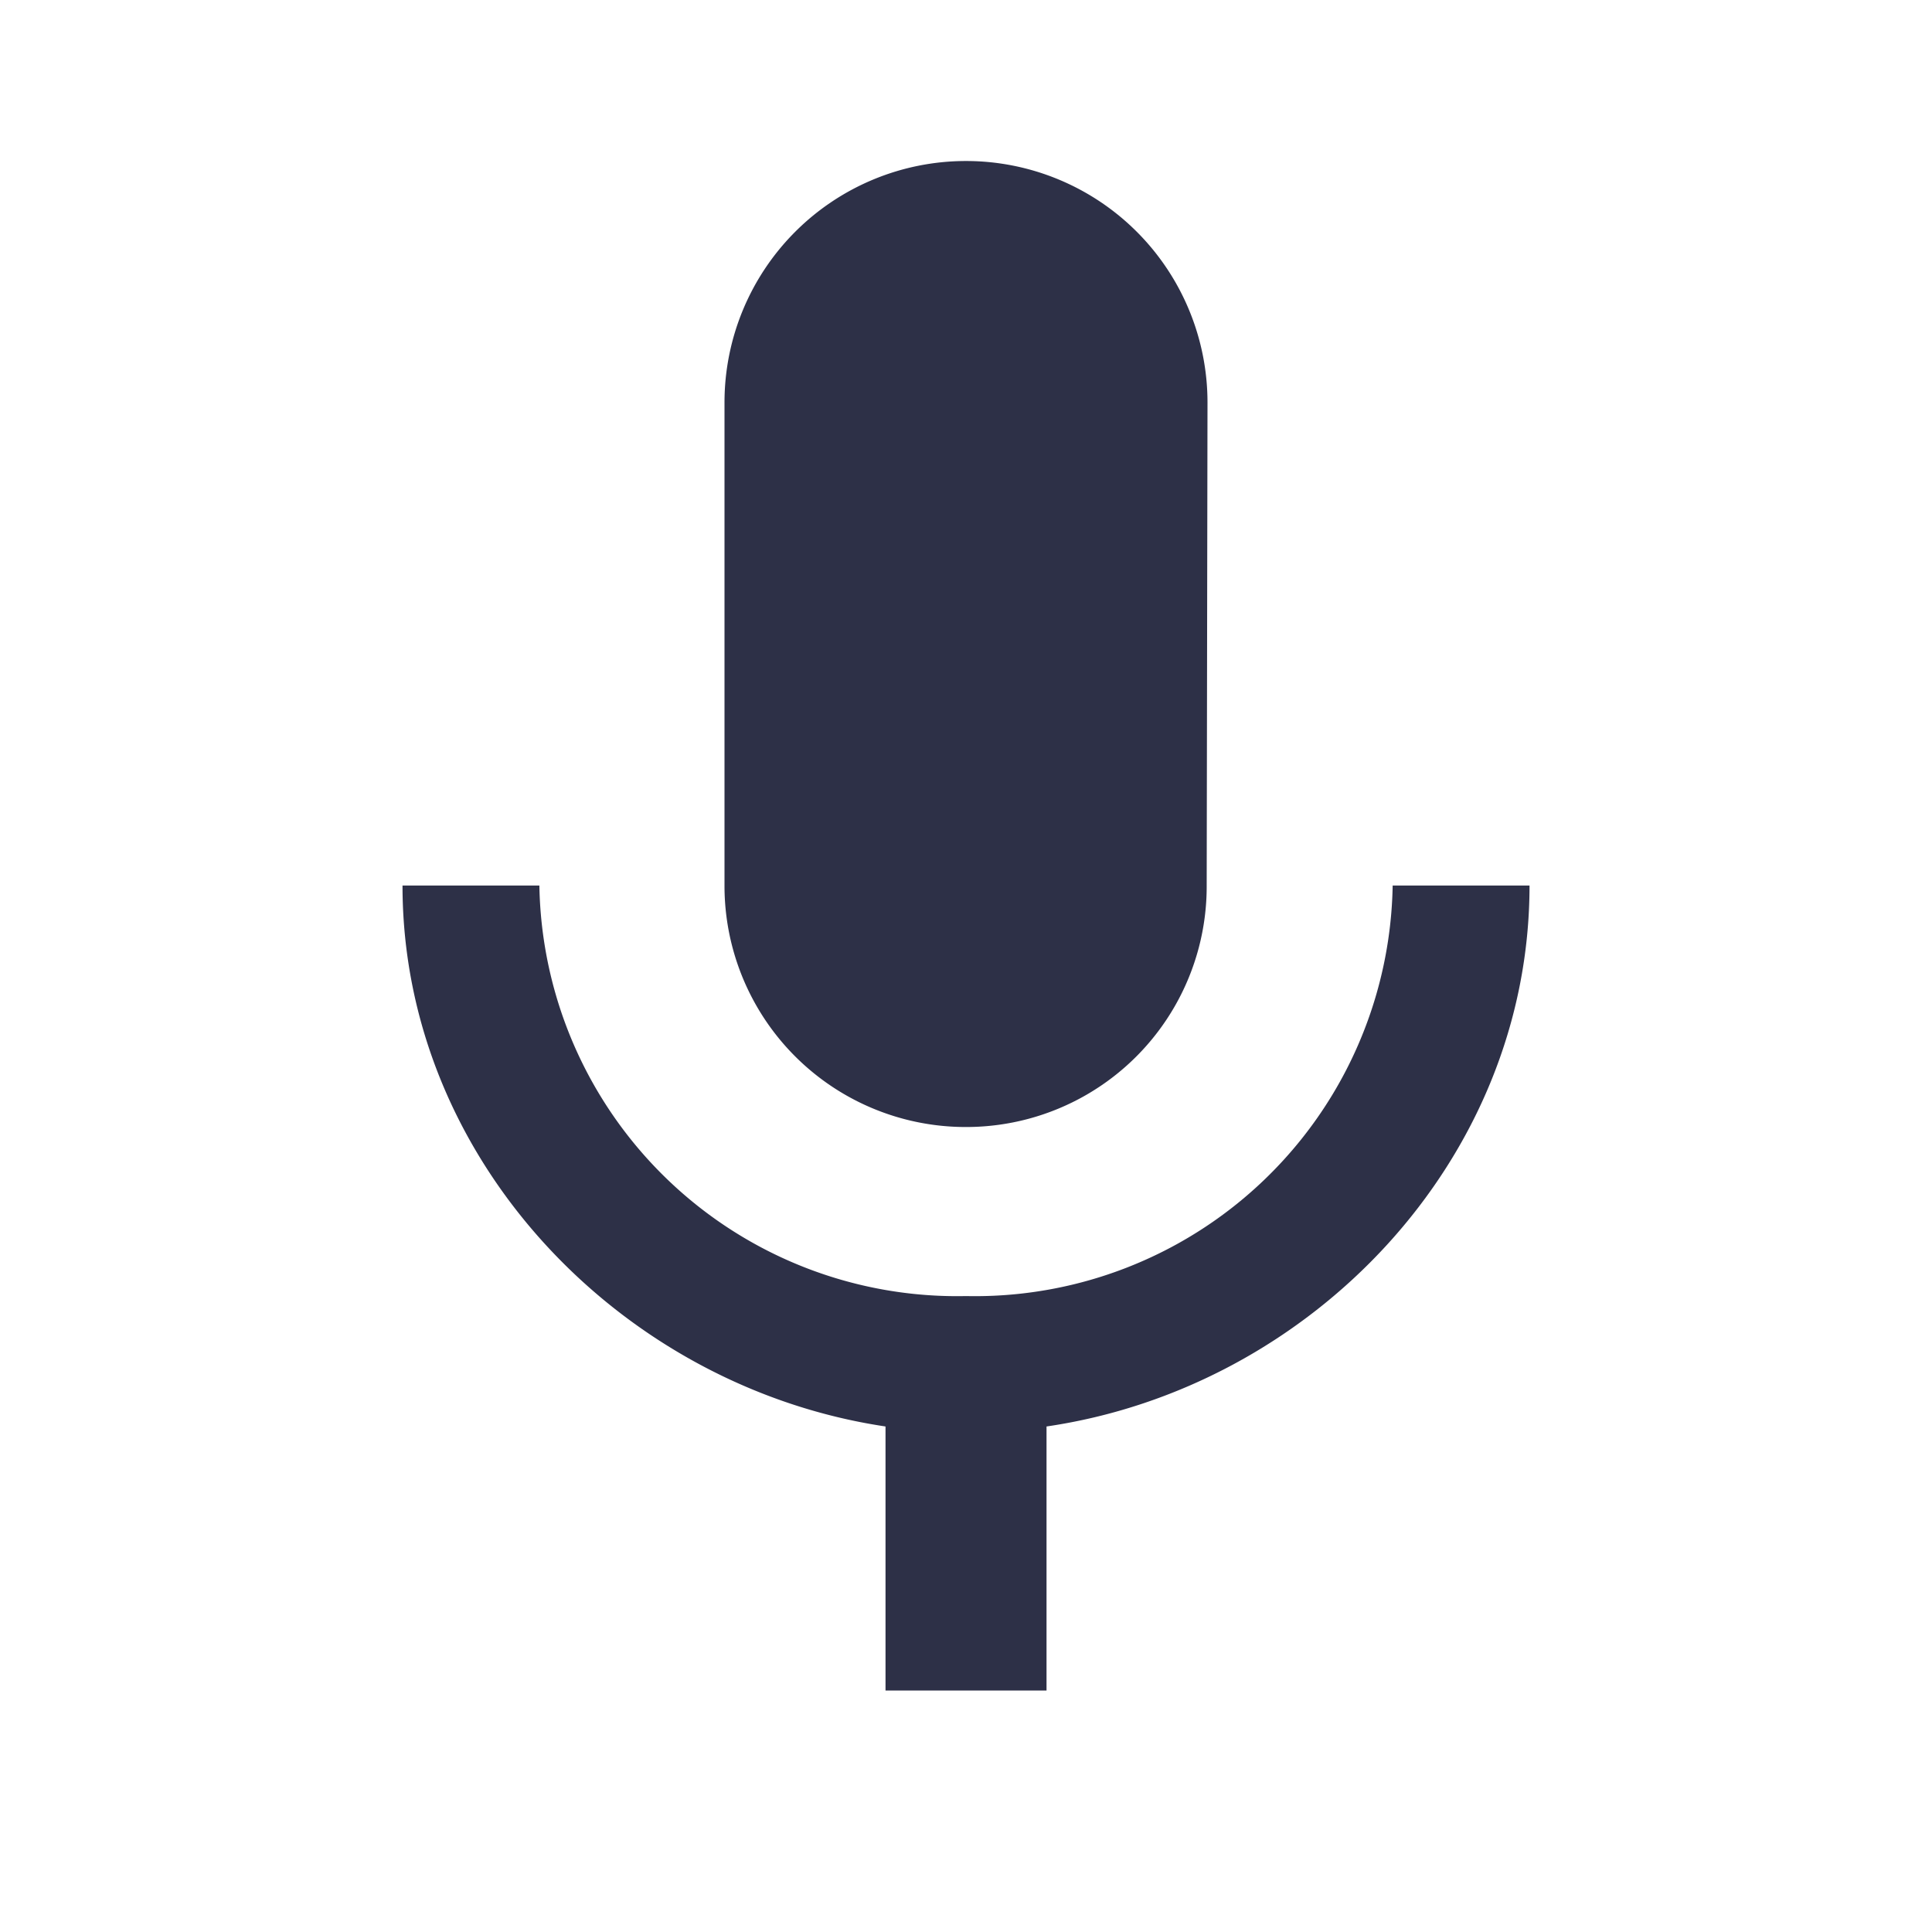 <svg xmlns="http://www.w3.org/2000/svg" width="50" height="50" viewBox="0 0 50 50"><defs><style>.a{fill:#2d3047;}.b{fill:none;}</style></defs><path class="a" d="M19.583,27a6.224,6.224,0,0,0,6.229-6.25l.021-12.5a6.25,6.25,0,1,0-12.5,0v12.5A6.242,6.242,0,0,0,19.583,27Zm11.042-6.25A10.81,10.81,0,0,1,19.583,31.375,10.81,10.81,0,0,1,8.542,20.75H5c0,7.1,5.667,12.979,12.5,14v6.833h4.167V34.75c6.833-1,12.5-6.875,12.5-14Z" transform="translate(5.417 2.167)"/><path class="b" d="M0,0H50V50H0Z"/></svg>